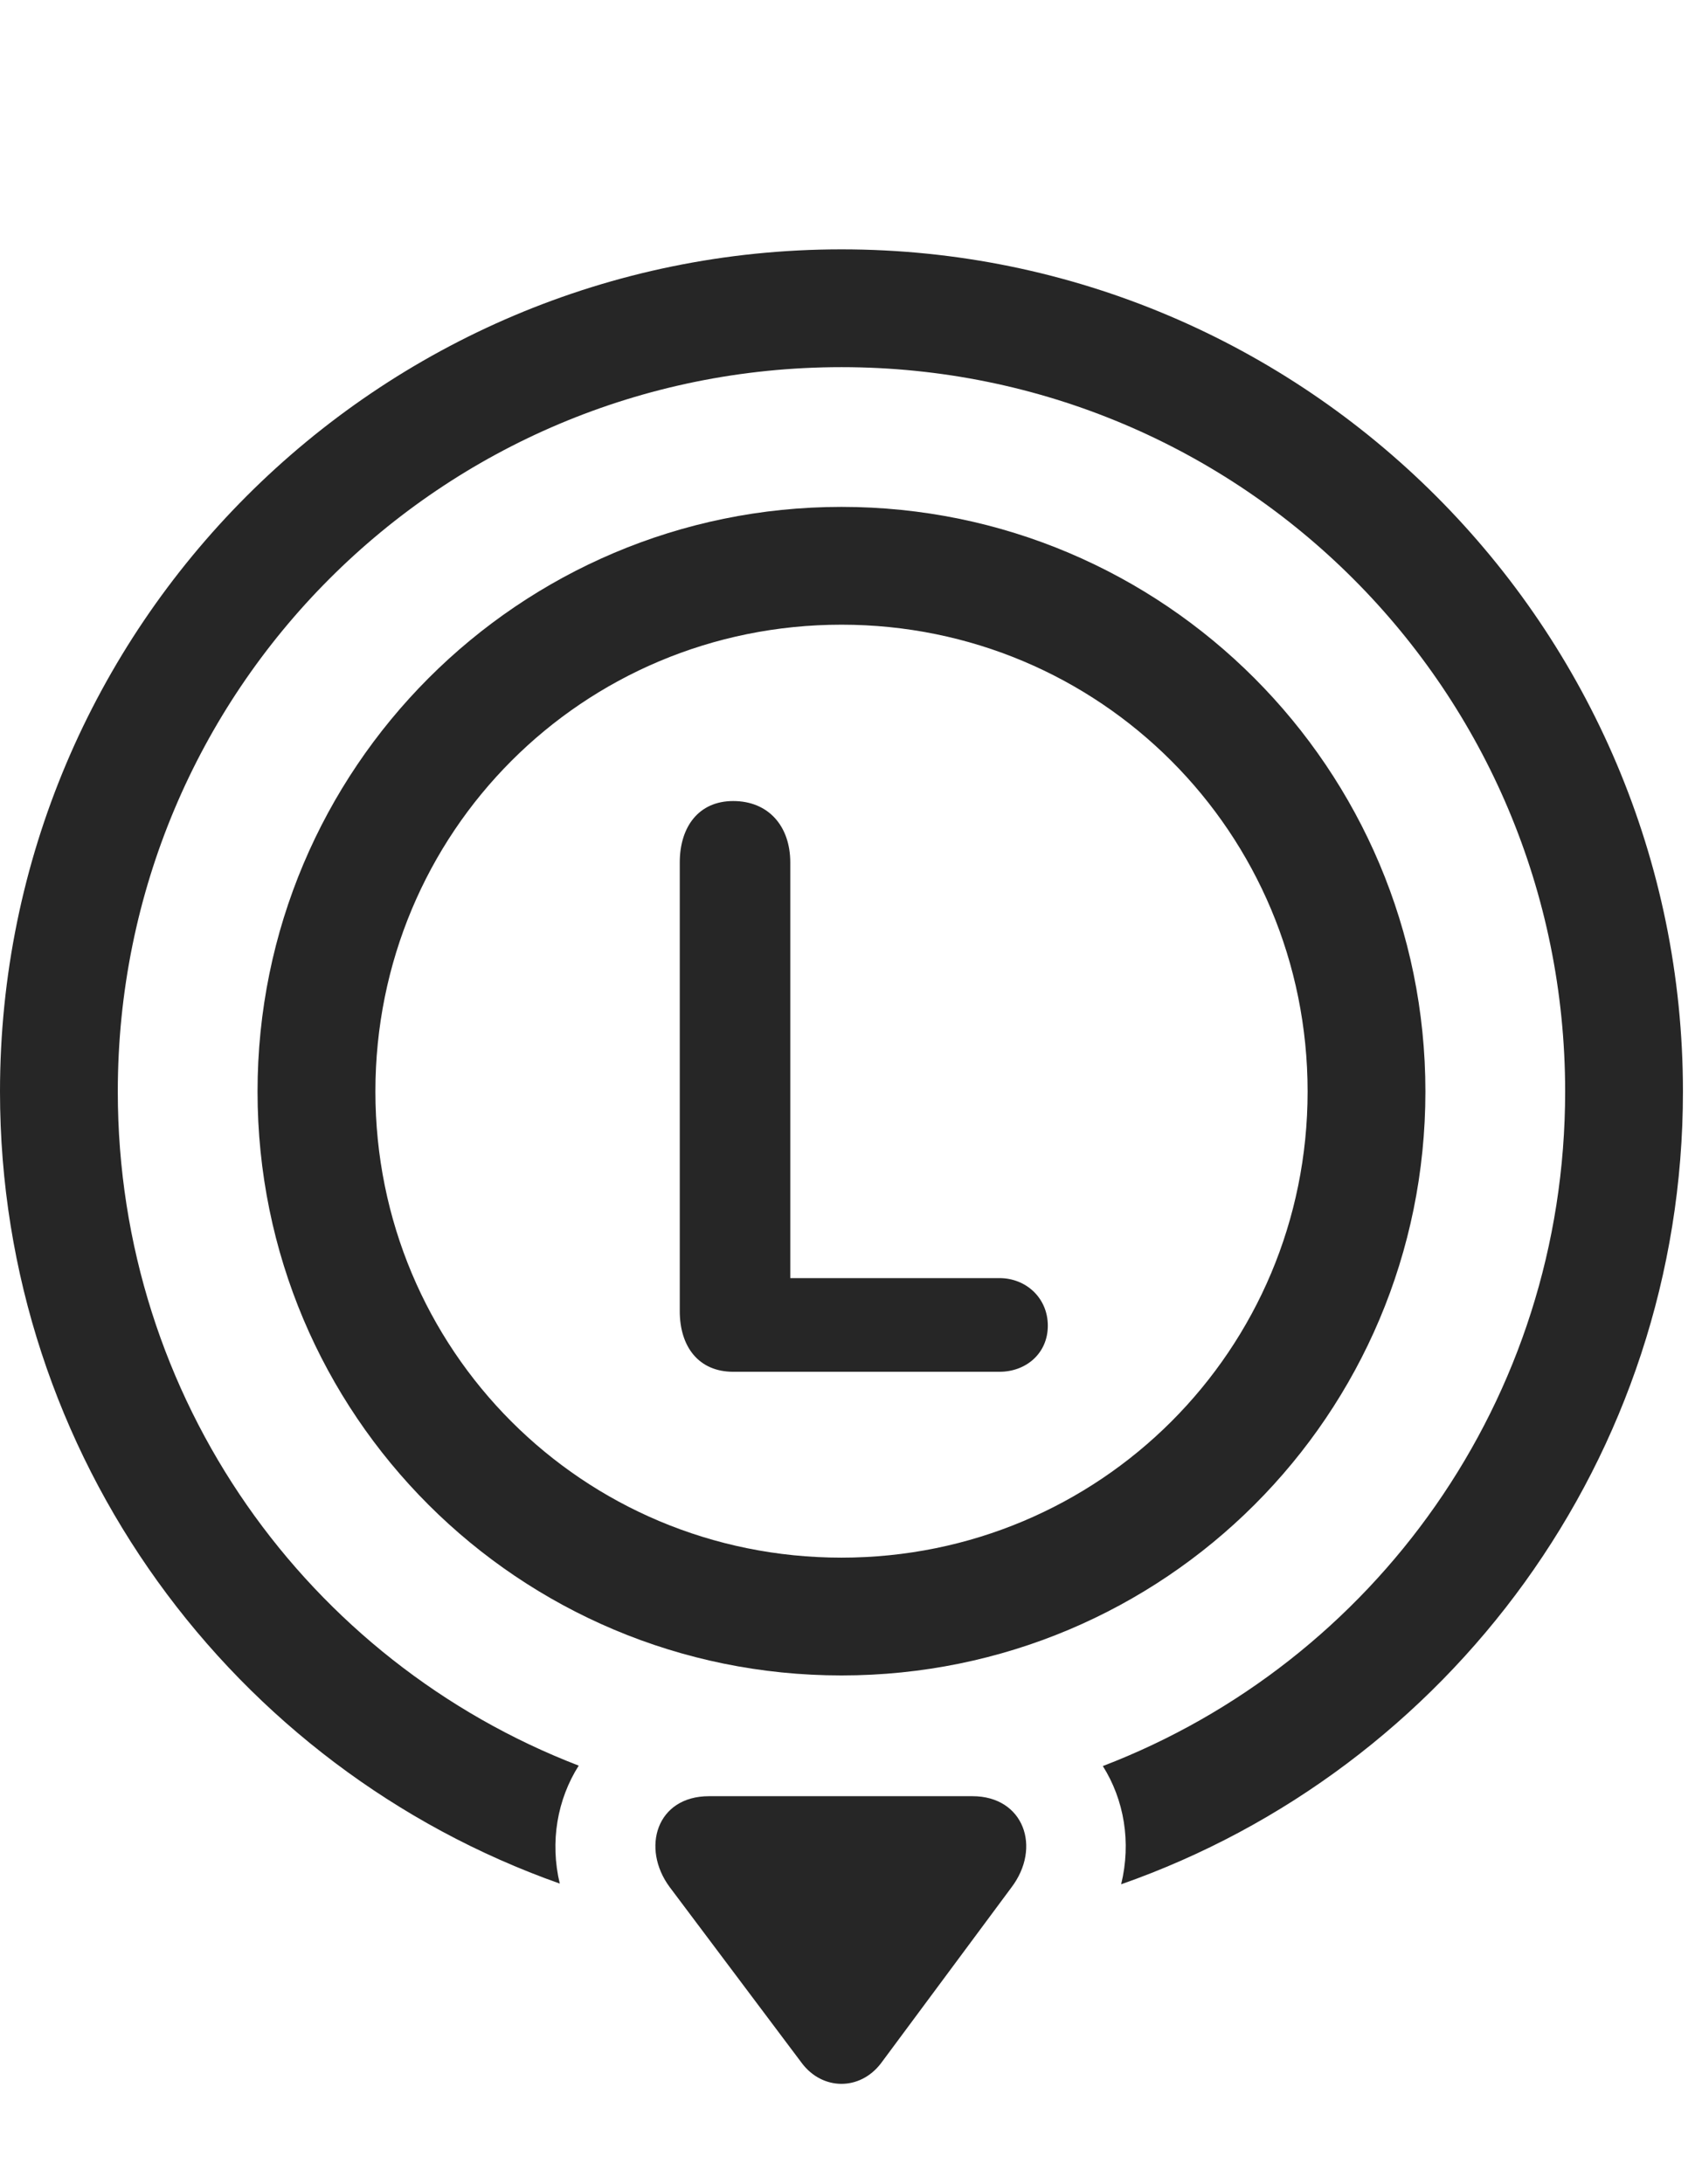 <?xml version="1.0" encoding="UTF-8"?>
<!--Generator: Apple Native CoreSVG 326-->
<!DOCTYPE svg
PUBLIC "-//W3C//DTD SVG 1.1//EN"
       "http://www.w3.org/Graphics/SVG/1.1/DTD/svg11.dtd">
<svg version="1.1" xmlns="http://www.w3.org/2000/svg" xmlns:xlink="http://www.w3.org/1999/xlink" viewBox="0 0 31.801 40.804">
 <g>
  <rect height="40.804" opacity="0" width="31.801" x="0" y="0"/>
  <path d="M31.445 20.395C31.445 27.24 27.06 33.065 20.948 35.207C21.14 34.42 21.003 33.628 20.606 32.998C25.668 31.057 29.244 26.159 29.244 20.395C29.244 12.903 23.201 6.86 15.723 6.86C8.23 6.86 2.201 12.903 2.201 20.395C2.201 26.151 5.76 31.044 10.813 32.99C10.413 33.621 10.272 34.413 10.459 35.194C4.361 33.039 0 27.217 0 20.395C0 11.713 7.041 4.659 15.723 4.659C24.391 4.659 31.445 11.713 31.445 20.395Z" fill="black" fill-opacity="0.85"/>
  <path d="M13.248 33.561C12.264 33.561 11.977 34.532 12.51 35.256L14.984 38.551C15.367 39.057 16.064 39.071 16.461 38.551L18.895 35.27C19.469 34.518 19.127 33.561 18.17 33.561Z" fill="black" fill-opacity="0.85"/>
  <path d="M15.723 9.471C9.693 9.471 4.812 14.366 4.812 20.395C4.812 26.438 9.693 31.305 15.723 31.305C21.752 31.305 26.633 26.438 26.633 20.395C26.633 14.366 21.752 9.471 15.723 9.471ZM15.723 11.672C20.549 11.672 24.432 15.555 24.432 20.395C24.432 25.221 20.549 29.104 15.723 29.104C10.883 29.104 7.014 25.221 7.014 20.395C7.014 15.555 10.883 11.672 15.723 11.672ZM13.699 25.631L18.676 25.631C19.168 25.631 19.578 25.29 19.578 24.77C19.578 24.25 19.168 23.881 18.676 23.881L14.766 23.881L14.766 16.116C14.766 15.432 14.355 14.967 13.699 14.967C13.057 14.967 12.701 15.446 12.701 16.116L12.701 24.497C12.701 25.166 13.057 25.631 13.699 25.631Z" fill="black" fill-opacity="0.85"/>
 </g>
</svg>
